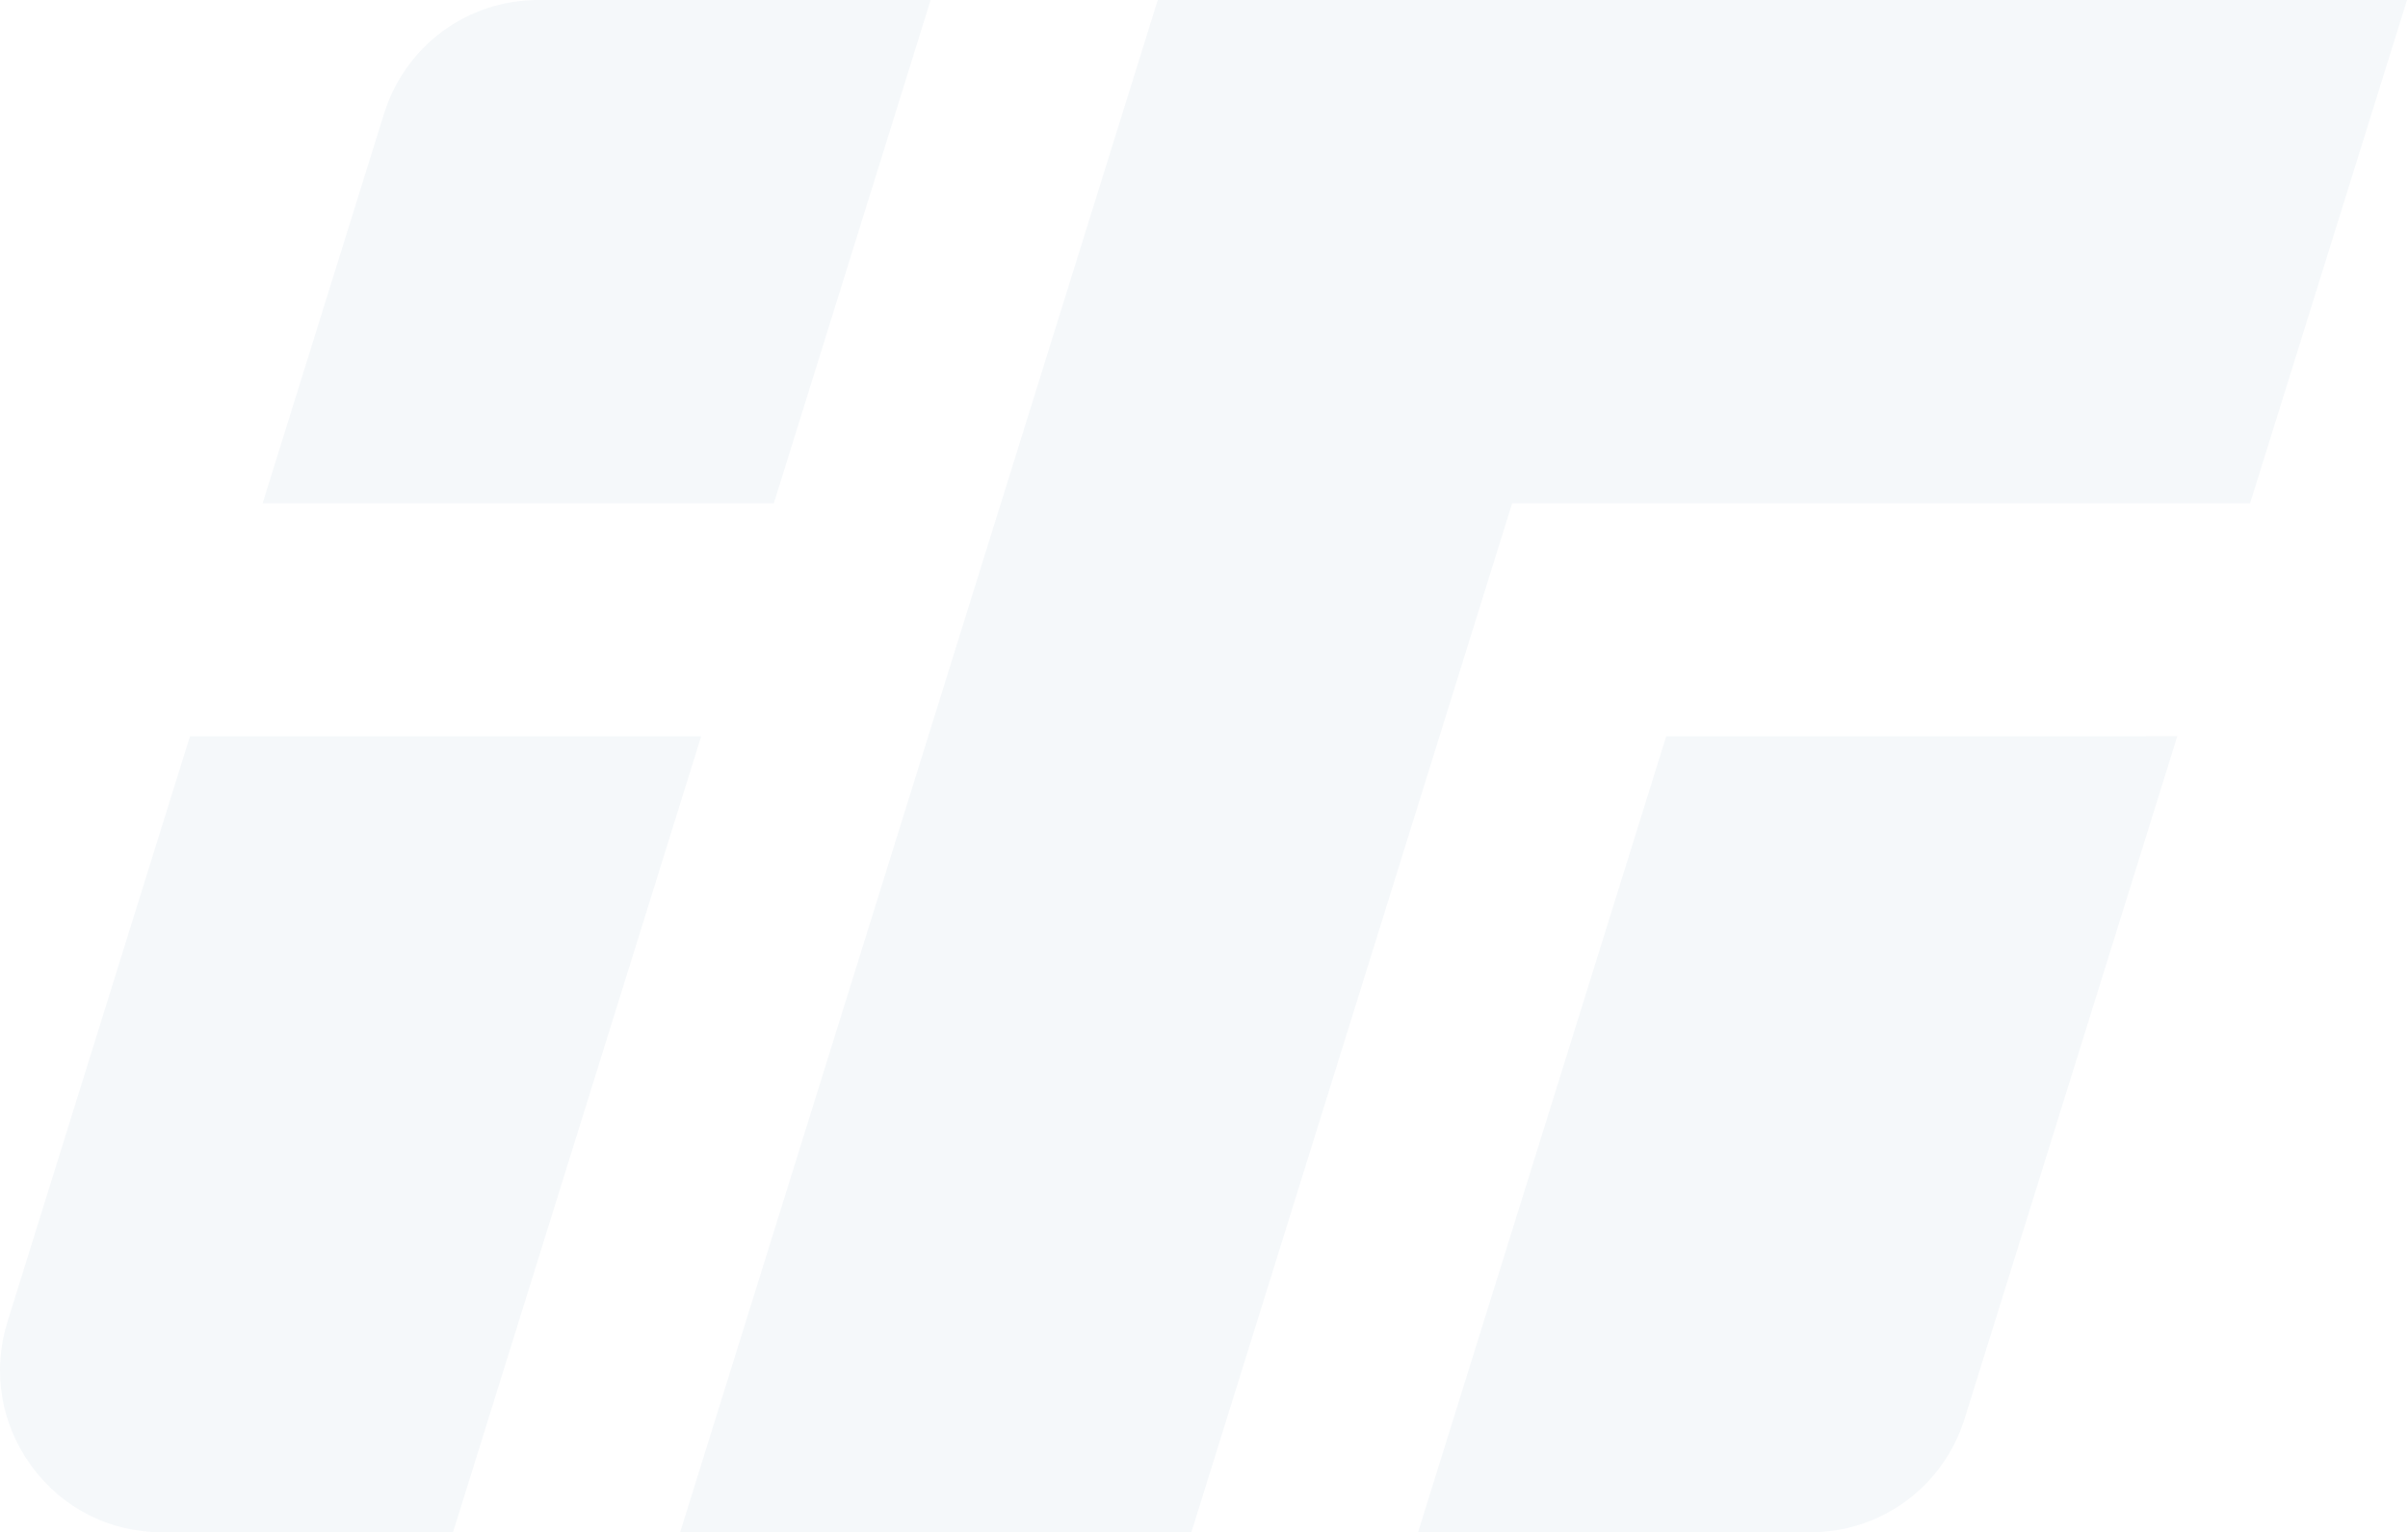<svg width="597" height="380" viewBox="0 0 597 380" fill="none" xmlns="http://www.w3.org/2000/svg">
    <path d="M589.027 0H287.044L285.8 3.97L170.916 372.628L168.626 380H295.357L296.601 376.031L374.896 124.814H557.84L559.084 120.845L594.456 7.372L596.747 0H589.056H589.027Z" fill="#CDDDE6" fill-opacity="0.2"/>
    <path d="M532.139 182.6H413.099L411.855 186.569L353.862 372.628L351.571 380H448.811C466.455 380 481.837 368.659 487.096 351.76L537.512 189.943L539.802 182.571H532.111L532.139 182.6ZM473.298 364.094C473.298 364.094 473.411 363.98 473.439 363.924C473.383 363.98 473.326 364.037 473.298 364.094Z" fill="#CDDDE6" fill-opacity="0.2"/>
    <path d="M166.142 182.599H47.101L45.857 186.569L1.86 327.772C-1.985 340.106 0.192 353.177 7.826 363.611C15.461 374.045 27.252 380 40.145 380H112.305L113.549 376.03L171.542 189.971L173.832 182.599H166.142Z" fill="#CDDDE6" fill-opacity="0.2"/>
    <path d="M223.032 0H133.483C115.839 0 100.457 11.342 95.198 28.241L67.403 117.442L65.112 124.814H191.844L193.088 120.845L228.432 7.372L230.722 0H223.032Z" fill="#CDDDE6" fill-opacity="0.2"/>
</svg>
